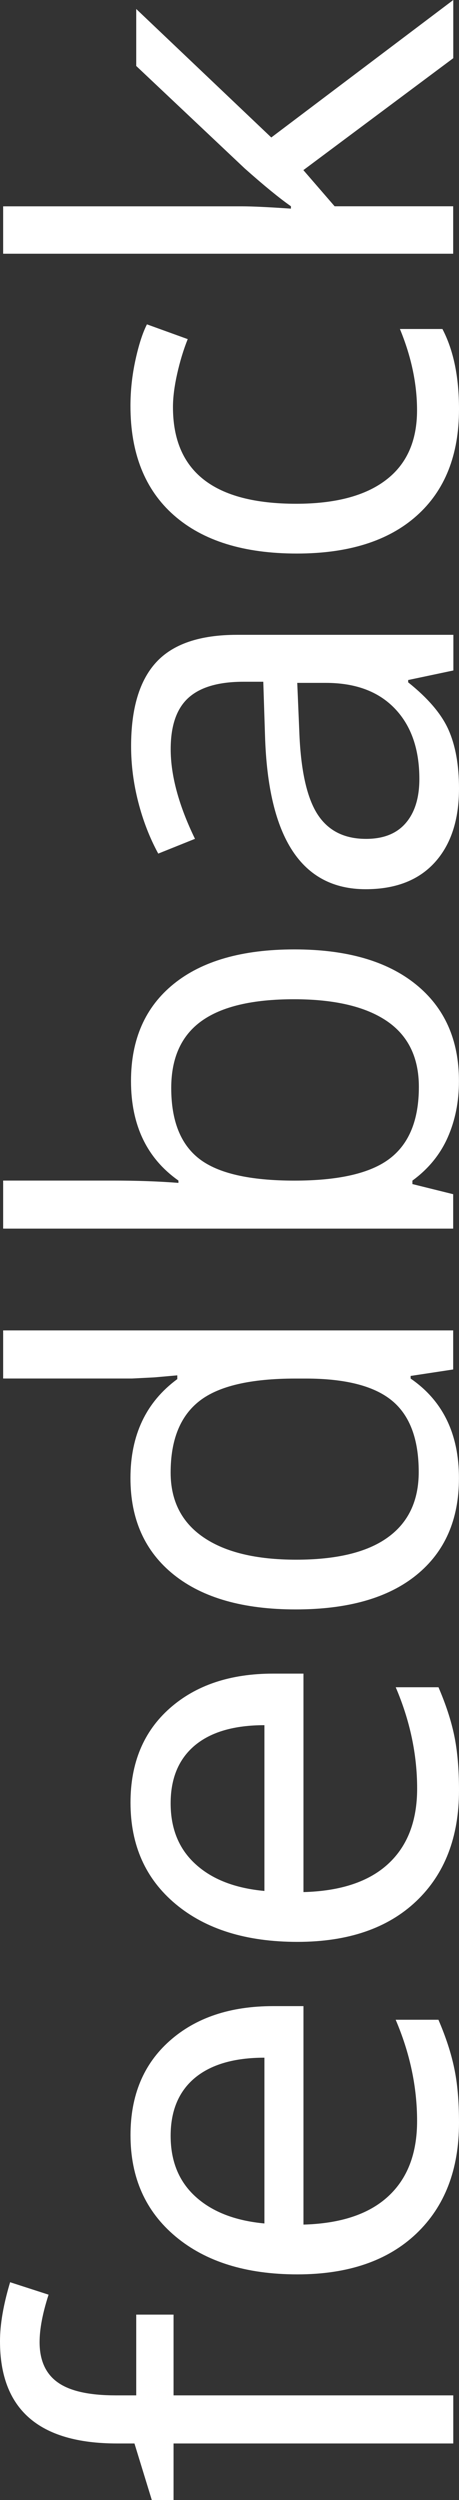 <?xml version="1.0" encoding="utf-8"?><!DOCTYPE svg PUBLIC "-//W3C//DTD SVG 1.1//EN" "http://www.w3.org/Graphics/SVG/1.1/DTD/svg11.dtd"><svg version="1.1" id="Layer_1" xmlns="http://www.w3.org/2000/svg" xmlns:xlink="http://www.w3.org/1999/xlink" x="0px" y="0px" width="9.299px" height="50.625px" viewBox="0 0 9.299 50.625" enable-background="new 0 0 9.299 50.625" xml:space="preserve"><rect x="0" y="0" width="9.299" height="50.625" fill="#333333" stroke="none"/><g><path fill="#FFFFFF" d="M3.516,46.87v1.635h5.667v0.974H3.516v1.147h-0.44l-0.352-1.147H2.367C0.789,49.478,0,48.788,0,47.409c0-0.34,0.068-0.738,0.205-1.195l0.779,0.252c-0.121,0.375-0.182,0.695-0.182,0.961c0,0.367,0.122,0.64,0.366,0.814c0.244,0.176,0.636,0.264,1.175,0.264H2.76V46.87H3.516z"/><path fill="#FFFFFF" d="M9.299,42.985c0,0.949-0.289,1.697-0.866,2.246c-0.578,0.549-1.382,0.824-2.408,0.824c-1.036,0-1.857-0.256-2.467-0.766c-0.61-0.511-0.914-1.193-0.914-2.054c0-0.805,0.265-1.44,0.794-1.909c0.529-0.47,1.228-0.703,2.095-0.703h0.615v4.424c0.754-0.021,1.326-0.211,1.717-0.572S8.45,43.606,8.45,42.95c0-0.691-0.145-1.375-0.434-2.051h0.866c0.148,0.344,0.255,0.668,0.319,0.975C9.267,42.181,9.299,42.551,9.299,42.985z M3.457,43.249c0,0.517,0.168,0.926,0.504,1.232s0.801,0.488,1.396,0.543v-3.357c-0.613,0-1.083,0.138-1.41,0.41C3.621,42.35,3.457,42.741,3.457,43.249z"/><path fill="#FFFFFF" d="M9.299,36.252c0,0.949-0.289,1.697-0.866,2.246c-0.578,0.549-1.382,0.824-2.408,0.824c-1.036,0-1.857-0.256-2.467-0.766c-0.61-0.51-0.914-1.193-0.914-2.053c0-0.805,0.265-1.441,0.794-1.91s1.228-0.703,2.095-0.703h0.615v4.424c0.754-0.02,1.326-0.211,1.717-0.572s0.586-0.869,0.586-1.525c0-0.691-0.145-1.375-0.434-2.051h0.866c0.148,0.344,0.255,0.668,0.319,0.976S9.299,35.819,9.299,36.252z M3.457,36.516c0,0.516,0.168,0.926,0.504,1.232c0.336,0.308,0.801,0.488,1.396,0.543v-3.357c-0.613,0-1.083,0.137-1.41,0.41C3.621,35.618,3.457,36.008,3.457,36.516z"/><path fill="#FFFFFF" d="M8.319,27.862v0.053c0.652,0.449,0.979,1.121,0.979,2.017c0,0.84-0.286,1.493-0.86,1.96S7.047,32.59,5.989,32.59c-1.058,0-1.881-0.233-2.467-0.702c-0.586-0.47-0.879-1.121-0.879-1.957c0-0.871,0.316-1.539,0.949-2.005V27.85l-0.463,0.041l-0.451,0.023H0.064v-0.974h9.117v0.791L8.319,27.862z M8.483,29.807c0-0.664-0.18-1.146-0.541-1.444s-0.944-0.448-1.75-0.448H5.987c-0.909,0-1.559,0.151-1.947,0.455c-0.388,0.303-0.583,0.785-0.583,1.449c0,0.57,0.222,1.008,0.665,1.311S5.19,31.583,6,31.583c0.819,0,1.438-0.149,1.856-0.451C8.274,30.831,8.483,30.389,8.483,29.807z"/><path fill="#FFFFFF" d="M2.654,21.891c0-0.844,0.288-1.499,0.864-1.966c0.576-0.467,1.392-0.7,2.446-0.7c1.055,0,1.874,0.235,2.458,0.706c0.584,0.471,0.876,1.124,0.876,1.96c0,0.418-0.076,0.8-0.23,1.146c-0.154,0.346-0.393,0.636-0.713,0.87v0.07l0.826,0.205v0.697H0.064v-0.973h2.215c0.496,0,0.941,0.016,1.336,0.047v-0.047C2.975,23.454,2.654,22.782,2.654,21.891z M3.469,22.032c0,0.664,0.19,1.143,0.571,1.436s1.022,0.439,1.925,0.439c0.903,0,1.548-0.15,1.937-0.451c0.39-0.301,0.584-0.783,0.584-1.447c0-0.598-0.219-1.043-0.653-1.336s-1.062-0.439-1.878-0.439c-0.836,0-1.459,0.146-1.869,0.439S3.469,21.418,3.469,22.032z"/><path fill="#FFFFFF" d="M9.183,13.577L8.269,13.77v0.047c0.401,0.32,0.674,0.64,0.816,0.958s0.214,0.716,0.214,1.192c0,0.637-0.164,1.136-0.491,1.497c-0.328,0.361-0.795,0.542-1.4,0.542c-1.297,0-1.977-1.037-2.039-3.111l-0.035-1.09H4.934c-0.504,0-0.876,0.108-1.116,0.325c-0.24,0.217-0.36,0.563-0.36,1.04c0,0.535,0.164,1.141,0.492,1.816l-0.744,0.299c-0.172-0.316-0.307-0.663-0.404-1.04c-0.097-0.377-0.146-0.755-0.146-1.134c0-0.766,0.17-1.333,0.51-1.702c0.34-0.369,0.885-0.554,1.635-0.554h4.384v0.722H9.183z M8.496,15.774c0-0.605-0.166-1.081-0.498-1.427c-0.332-0.346-0.797-0.519-1.396-0.519h-0.58l0.041,0.973c0.027,0.773,0.147,1.331,0.36,1.673c0.214,0.342,0.544,0.513,0.993,0.513c0.352,0,0.619-0.106,0.803-0.319S8.496,16.157,8.496,15.774z"/><path fill="#FFFFFF" d="M9.299,8.285c0,0.93-0.286,1.649-0.858,2.159c-0.571,0.51-1.381,0.765-2.428,0.765c-1.075,0-1.905-0.259-2.491-0.776S2.643,9.178,2.643,8.221c0-0.309,0.033-0.617,0.1-0.926C2.81,6.986,2.888,6.744,2.977,6.568l0.826,0.299C3.717,7.082,3.646,7.316,3.589,7.57C3.532,7.824,3.504,8.049,3.504,8.244c0,1.305,0.832,1.957,2.496,1.957c0.789,0,1.396-0.159,1.815-0.478c0.422-0.319,0.634-0.79,0.634-1.415c0-0.535-0.115-1.084-0.347-1.646h0.861C9.188,7.092,9.299,7.633,9.299,8.285z"/><path fill="#FFFFFF" d="M5.896,4.178C5.656,4.01,5.344,3.754,4.957,3.41L2.76,1.336V0.182l2.736,2.602L9.183,0v1.178L6.146,3.445l0.633,0.732h2.402v0.961H0.064v-0.96h4.834c0.215,0,0.546,0.016,0.996,0.047V4.178H5.896z"/></g></svg>